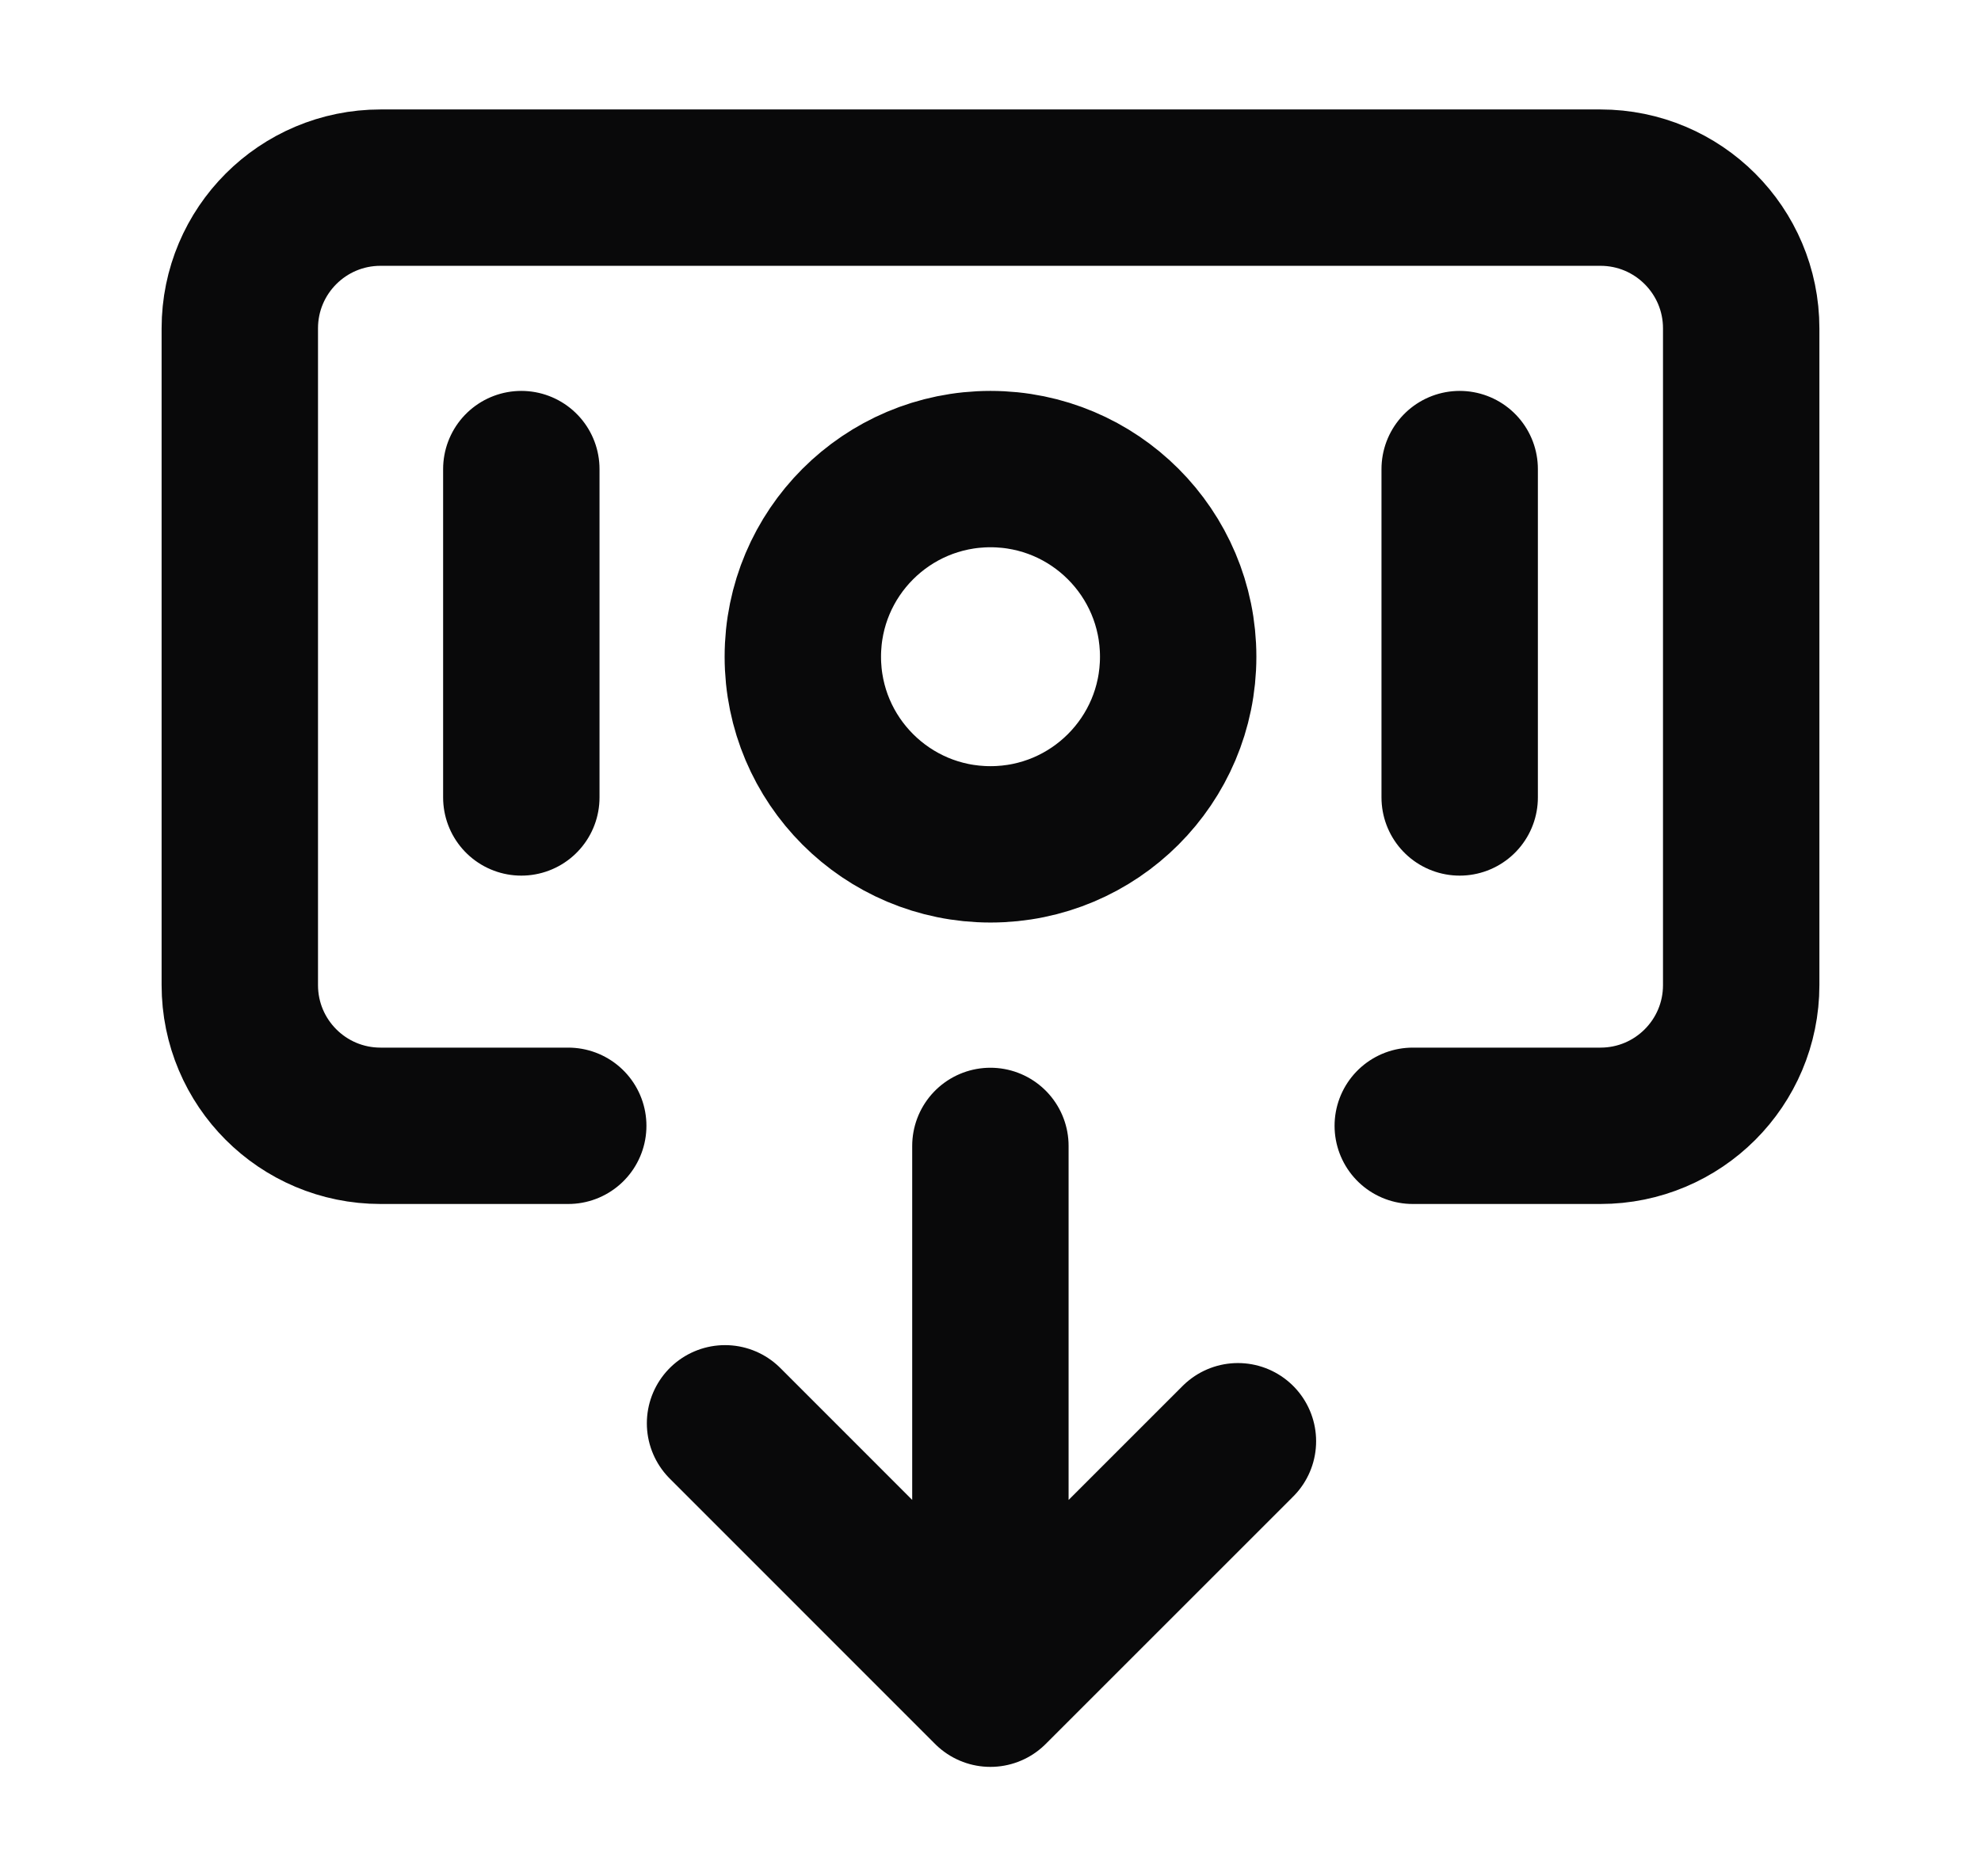 <svg width="19" height="18" viewBox="0 0 19 18" fill="none" xmlns="http://www.w3.org/2000/svg">
<g id="bank-note-06">
<path id="Icon" d="M5 4.5V7.65M14 4.5V7.65M13.55 10.8H15.35C16.096 10.8 16.7 10.196 16.7 9.45V3.15C16.7 2.405 16.096 1.8 15.35 1.8H3.65C2.904 1.8 2.3 2.404 2.3 3.15V9.45C2.3 10.196 2.904 10.8 3.65 10.8H5.45M6.954 13.654L9.499 16.2M9.499 16.2L11.873 13.826M9.499 16.2L9.499 10.993M11.3 6.3C11.3 7.294 10.494 8.1 9.5 8.1C8.506 8.1 7.7 7.294 7.7 6.3C7.7 5.306 8.506 4.5 9.5 4.5C10.494 4.5 11.3 5.306 11.3 6.3Z" stroke="#09090A" stroke-width="1.5" stroke-linecap="round" stroke-linejoin="round"/>
</g>
</svg>

